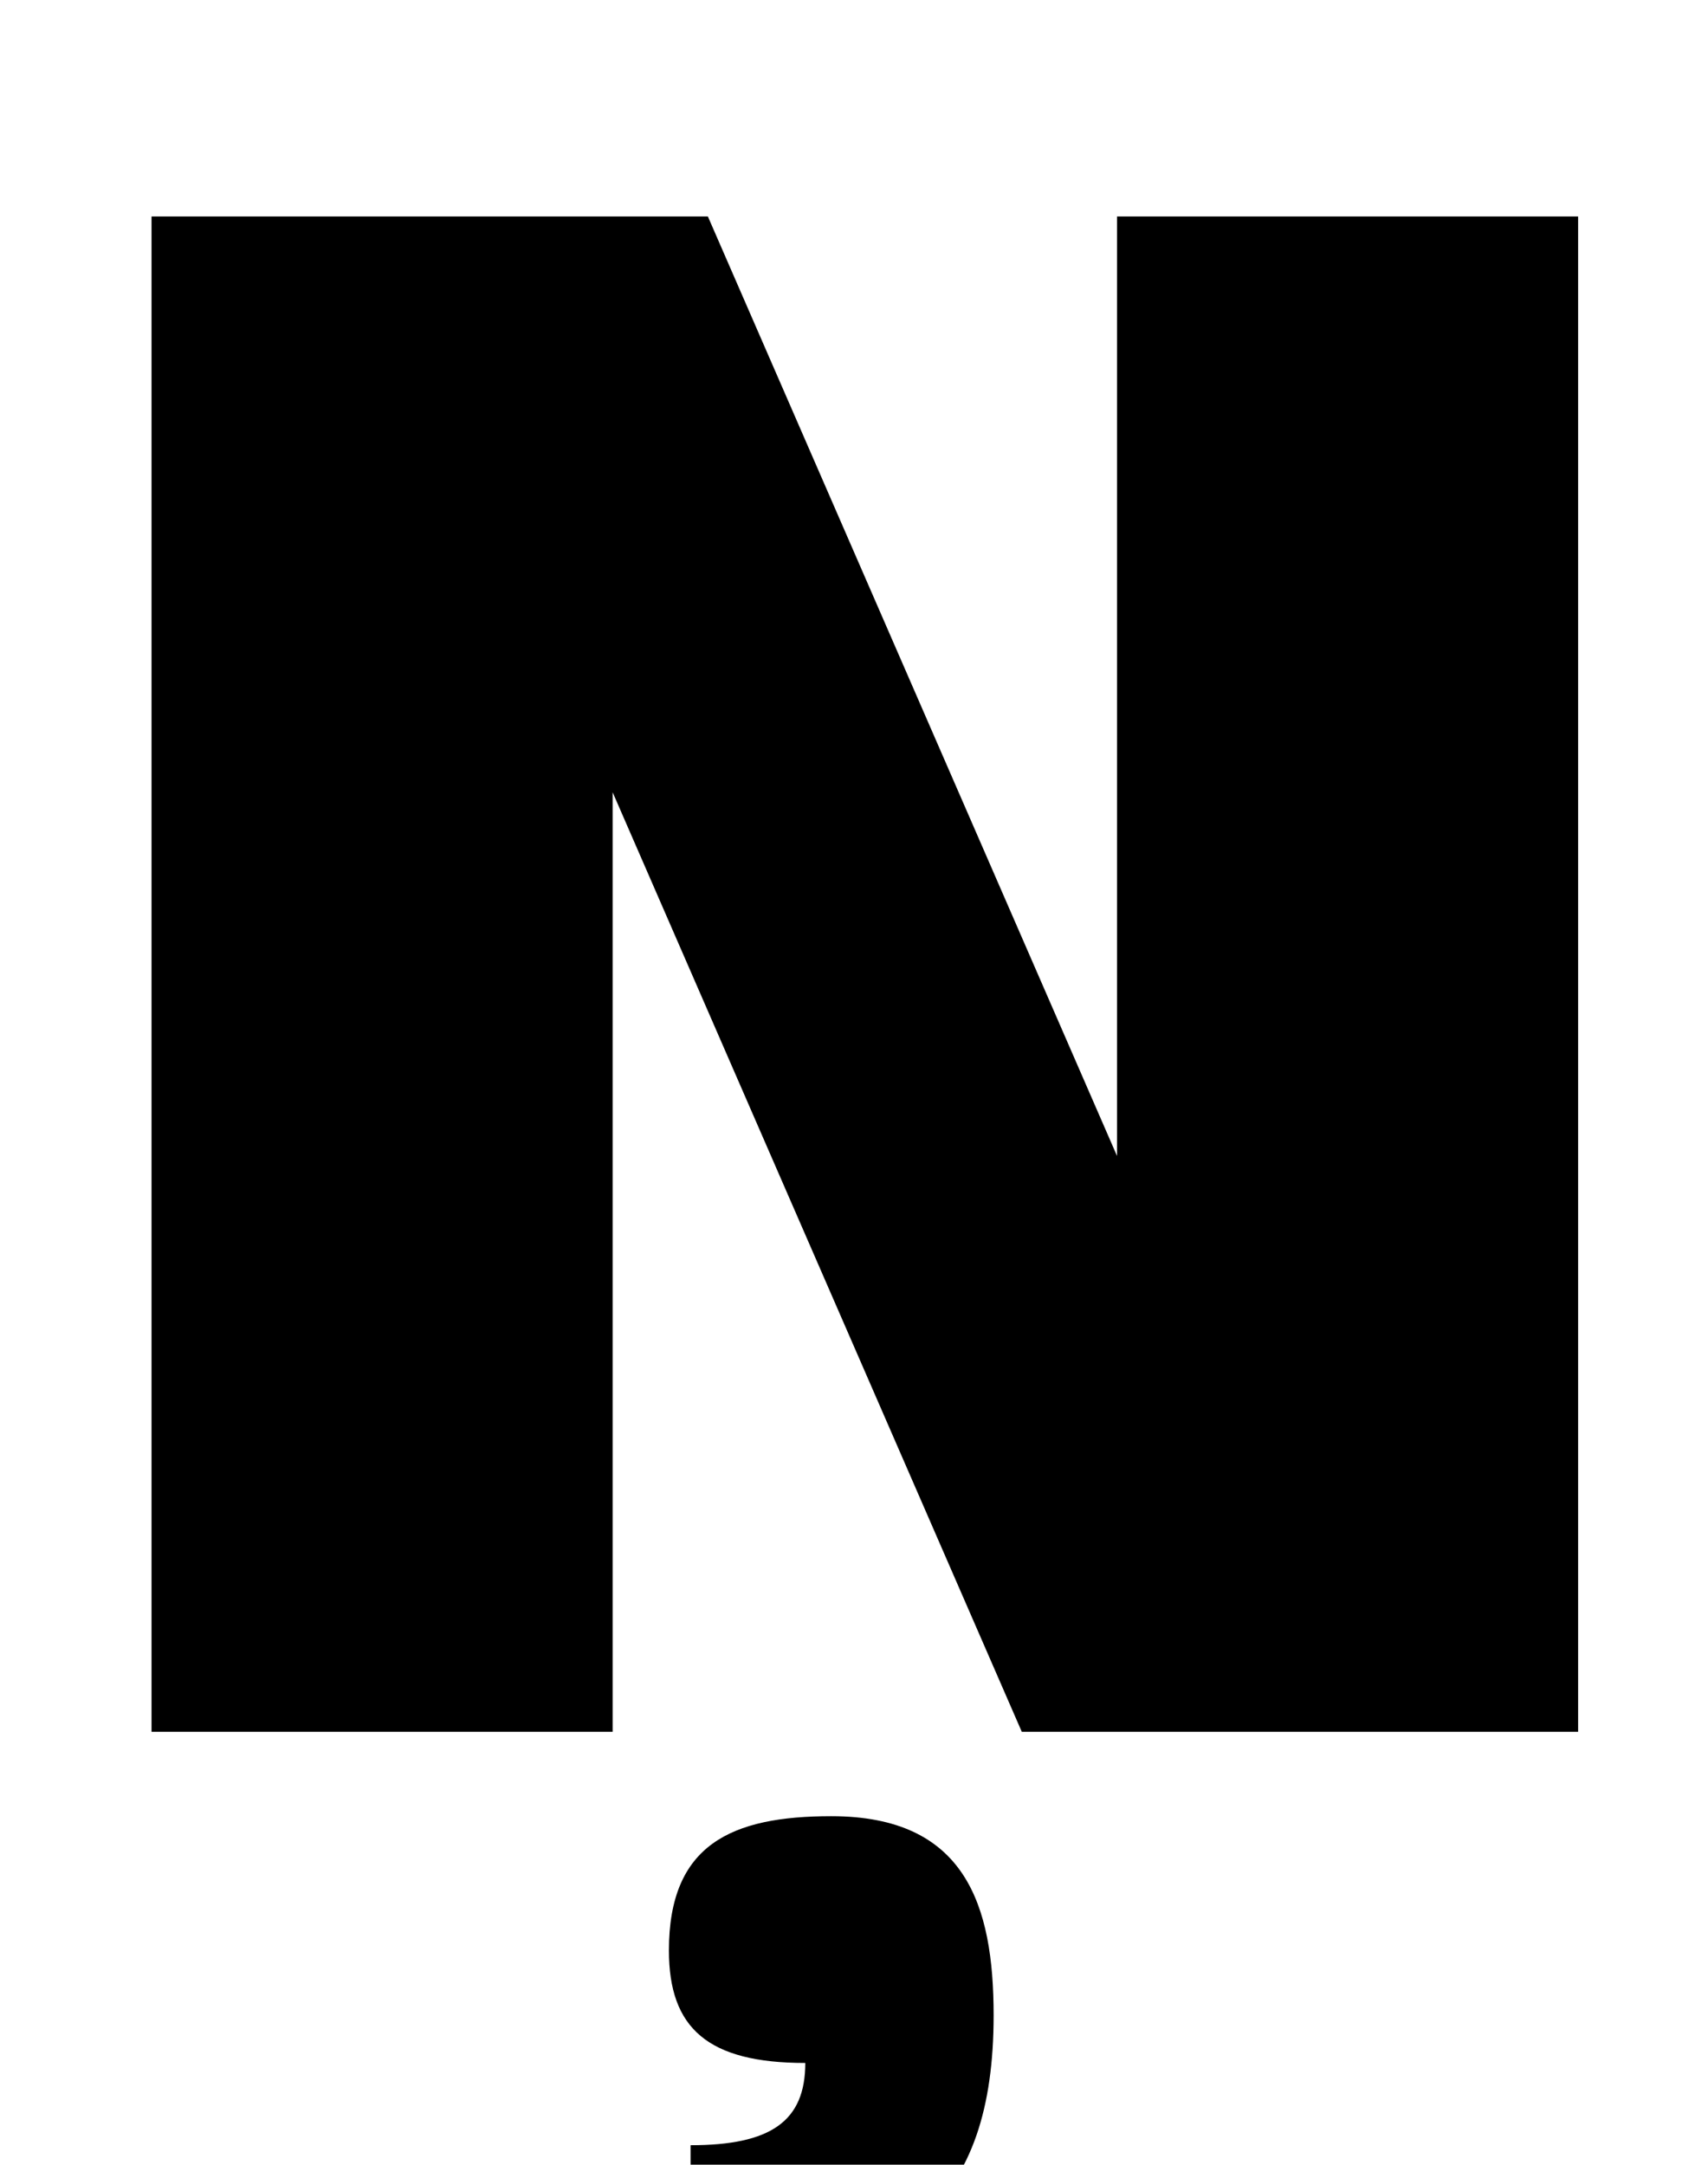 <?xml version="1.0" standalone="no"?>
<!DOCTYPE svg PUBLIC "-//W3C//DTD SVG 1.1//EN" "http://www.w3.org/Graphics/SVG/1.1/DTD/svg11.dtd" >
<svg xmlns="http://www.w3.org/2000/svg" xmlns:xlink="http://www.w3.org/1999/xlink" version="1.1" viewBox="-10 0 789 1000">
  <g transform="matrix(1 0 0 -1 0 800)">
   <path fill="currentColor"
d="M506 700h213v-700h-257l-189 434v-434h-213v700h257l189 -434v434zM374 -39c62 0 75 -41 75 -92c0 -86 -41 -123 -140 -123v63c37 0 53 11 53 38c-45 0 -63 16 -63 52c0 49 29 62 75 62z" />
  </g>

</svg>
